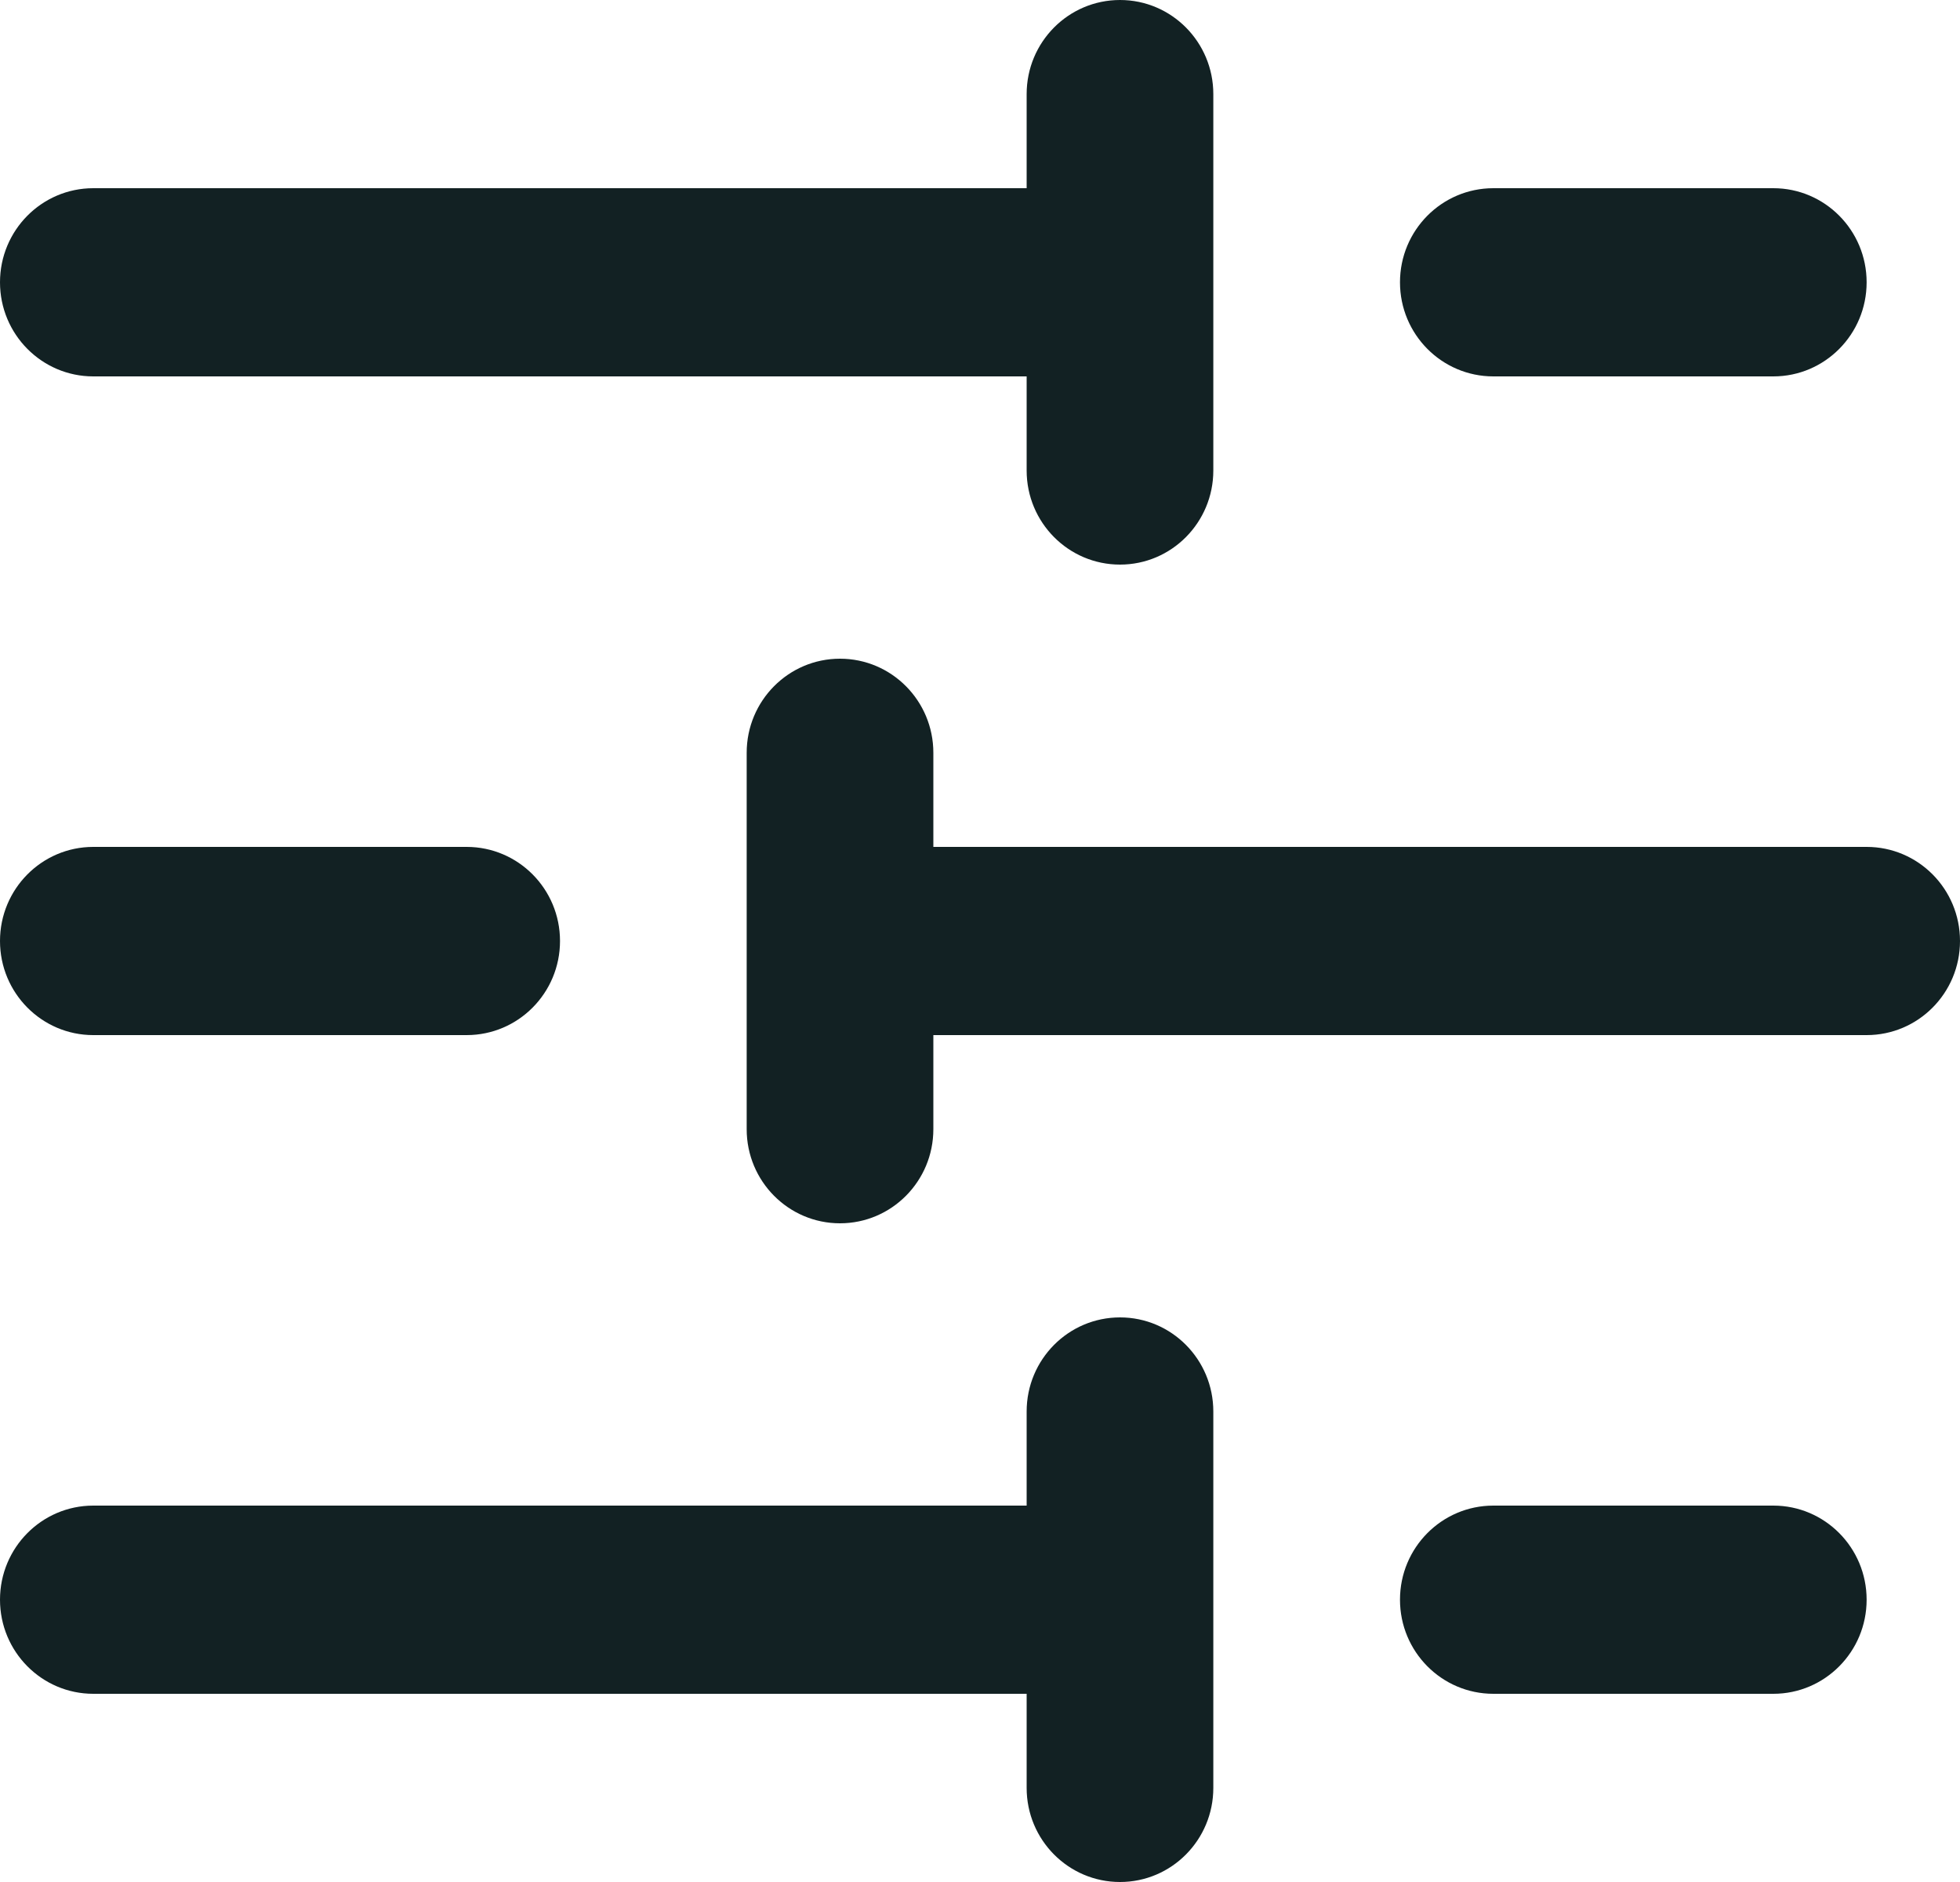 <svg width="25" height="24" viewBox="0 0 25 24" fill="none" xmlns="http://www.w3.org/2000/svg">
<path fill-rule="evenodd" clip-rule="evenodd" d="M14.286 0C14.943 0 15.476 0.537 15.476 1.2V6C15.476 6.663 14.943 7.2 14.286 7.2C13.628 7.2 13.095 6.663 13.095 6V4.8H1.19C0.533 4.8 0 4.263 0 3.6C0 2.937 0.533 2.4 1.19 2.4H13.095V1.2C13.095 0.537 13.628 0 14.286 0ZM17.857 3.6C17.857 2.937 18.39 2.4 19.048 2.4H22.619C23.276 2.4 23.809 2.937 23.809 3.6C23.809 4.263 23.276 4.8 22.619 4.8H19.048C18.39 4.8 17.857 4.263 17.857 3.6ZM10.714 8.4C11.372 8.4 11.905 8.937 11.905 9.6V10.8H23.809C24.467 10.8 25 11.337 25 12C25 12.663 24.467 13.2 23.809 13.2H11.905V14.4C11.905 15.063 11.372 15.6 10.714 15.6C10.057 15.6 9.524 15.063 9.524 14.4V9.6C9.524 8.937 10.057 8.4 10.714 8.4ZM0 12C0 11.337 0.533 10.8 1.19 10.8H5.952C6.61 10.8 7.143 11.337 7.143 12C7.143 12.663 6.61 13.2 5.952 13.2H1.19C0.533 13.2 0 12.663 0 12ZM14.286 16.8C14.943 16.8 15.476 17.337 15.476 18V22.8C15.476 23.463 14.943 24 14.286 24C13.628 24 13.095 23.463 13.095 22.8V21.6H1.19C0.533 21.6 0 21.063 0 20.4C0 19.737 0.533 19.2 1.19 19.2H13.095V18C13.095 17.337 13.628 16.8 14.286 16.8ZM17.857 20.4C17.857 19.737 18.39 19.2 19.048 19.2H22.619C23.276 19.2 23.809 19.737 23.809 20.4C23.809 21.063 23.276 21.6 22.619 21.6H19.048C18.39 21.6 17.857 21.063 17.857 20.4Z" fill="#122123"/>
</svg>
